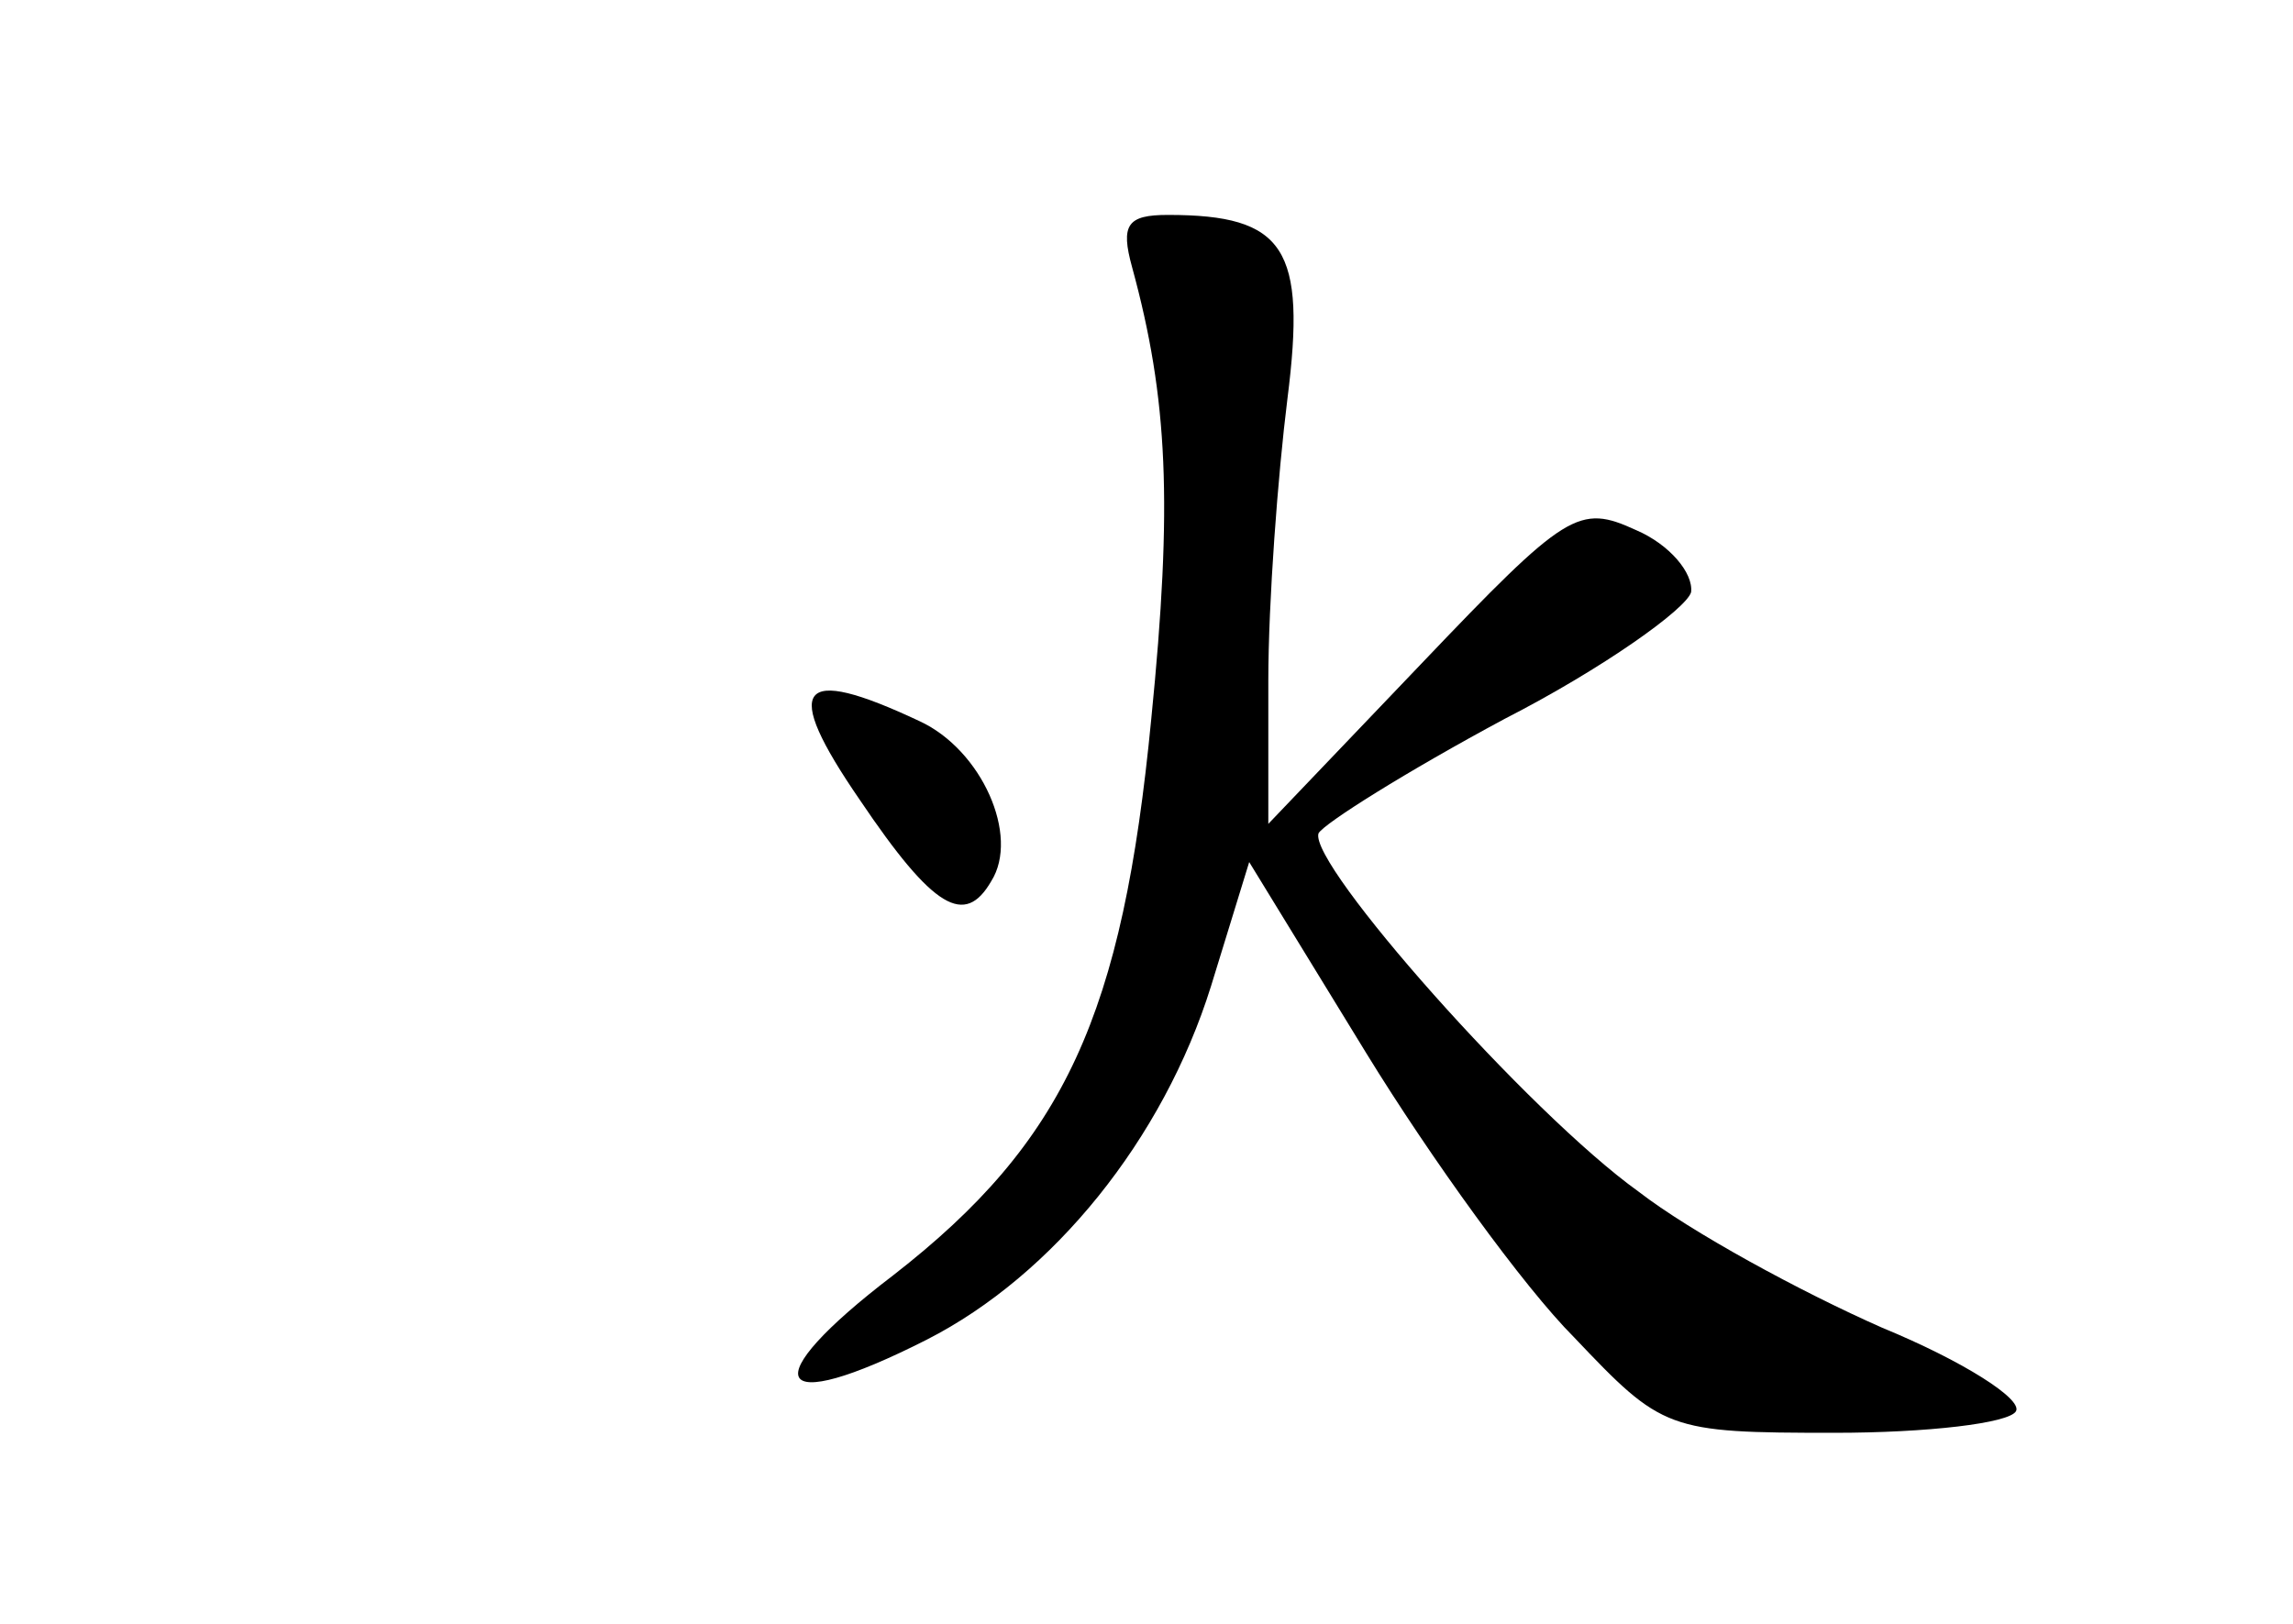 <?xml version="1.0" standalone="no"?>
<!DOCTYPE svg PUBLIC "-//W3C//DTD SVG 20010904//EN"
 "http://www.w3.org/TR/2001/REC-SVG-20010904/DTD/svg10.dtd">
<svg version="1.0" xmlns="http://www.w3.org/2000/svg"
 width="96pt" height="68pt" viewBox="0 0 96 68"
 preserveAspectRatio="xMidYMid meet">
<g transform="translate(0,68) scale(0.1,-0.1)"
fill="#000000" stroke="none">
<path d="M474 568 c15 -55 17 -99 8 -189 -12 -124 -36 -177 -108 -233 -59 -45
-51 -60 14 -27 53 27 99 84 119 148 l16 52 49 -80 c27 -44 66 -98 87 -119 37
-39 39 -40 109 -40 39 0 73 4 76 9 3 5 -22 21 -56 35 -34 15 -80 40 -102 57
-46 33 -138 137 -134 150 2 4 37 26 78 48 41 21 76 46 78 53 1 8 -9 20 -23 26
-24 11 -29 8 -90 -56 l-64 -67 0 60 c0 33 4 86 8 118 8 63 -1 77 -50 77 -17 0
-20 -4 -15 -22z"/>
<path d="M360 345 c31 -46 44 -53 55 -34 12 19 -4 55 -30 67 -51 24 -58 15
-25 -33z"/>
</g>
</svg>
